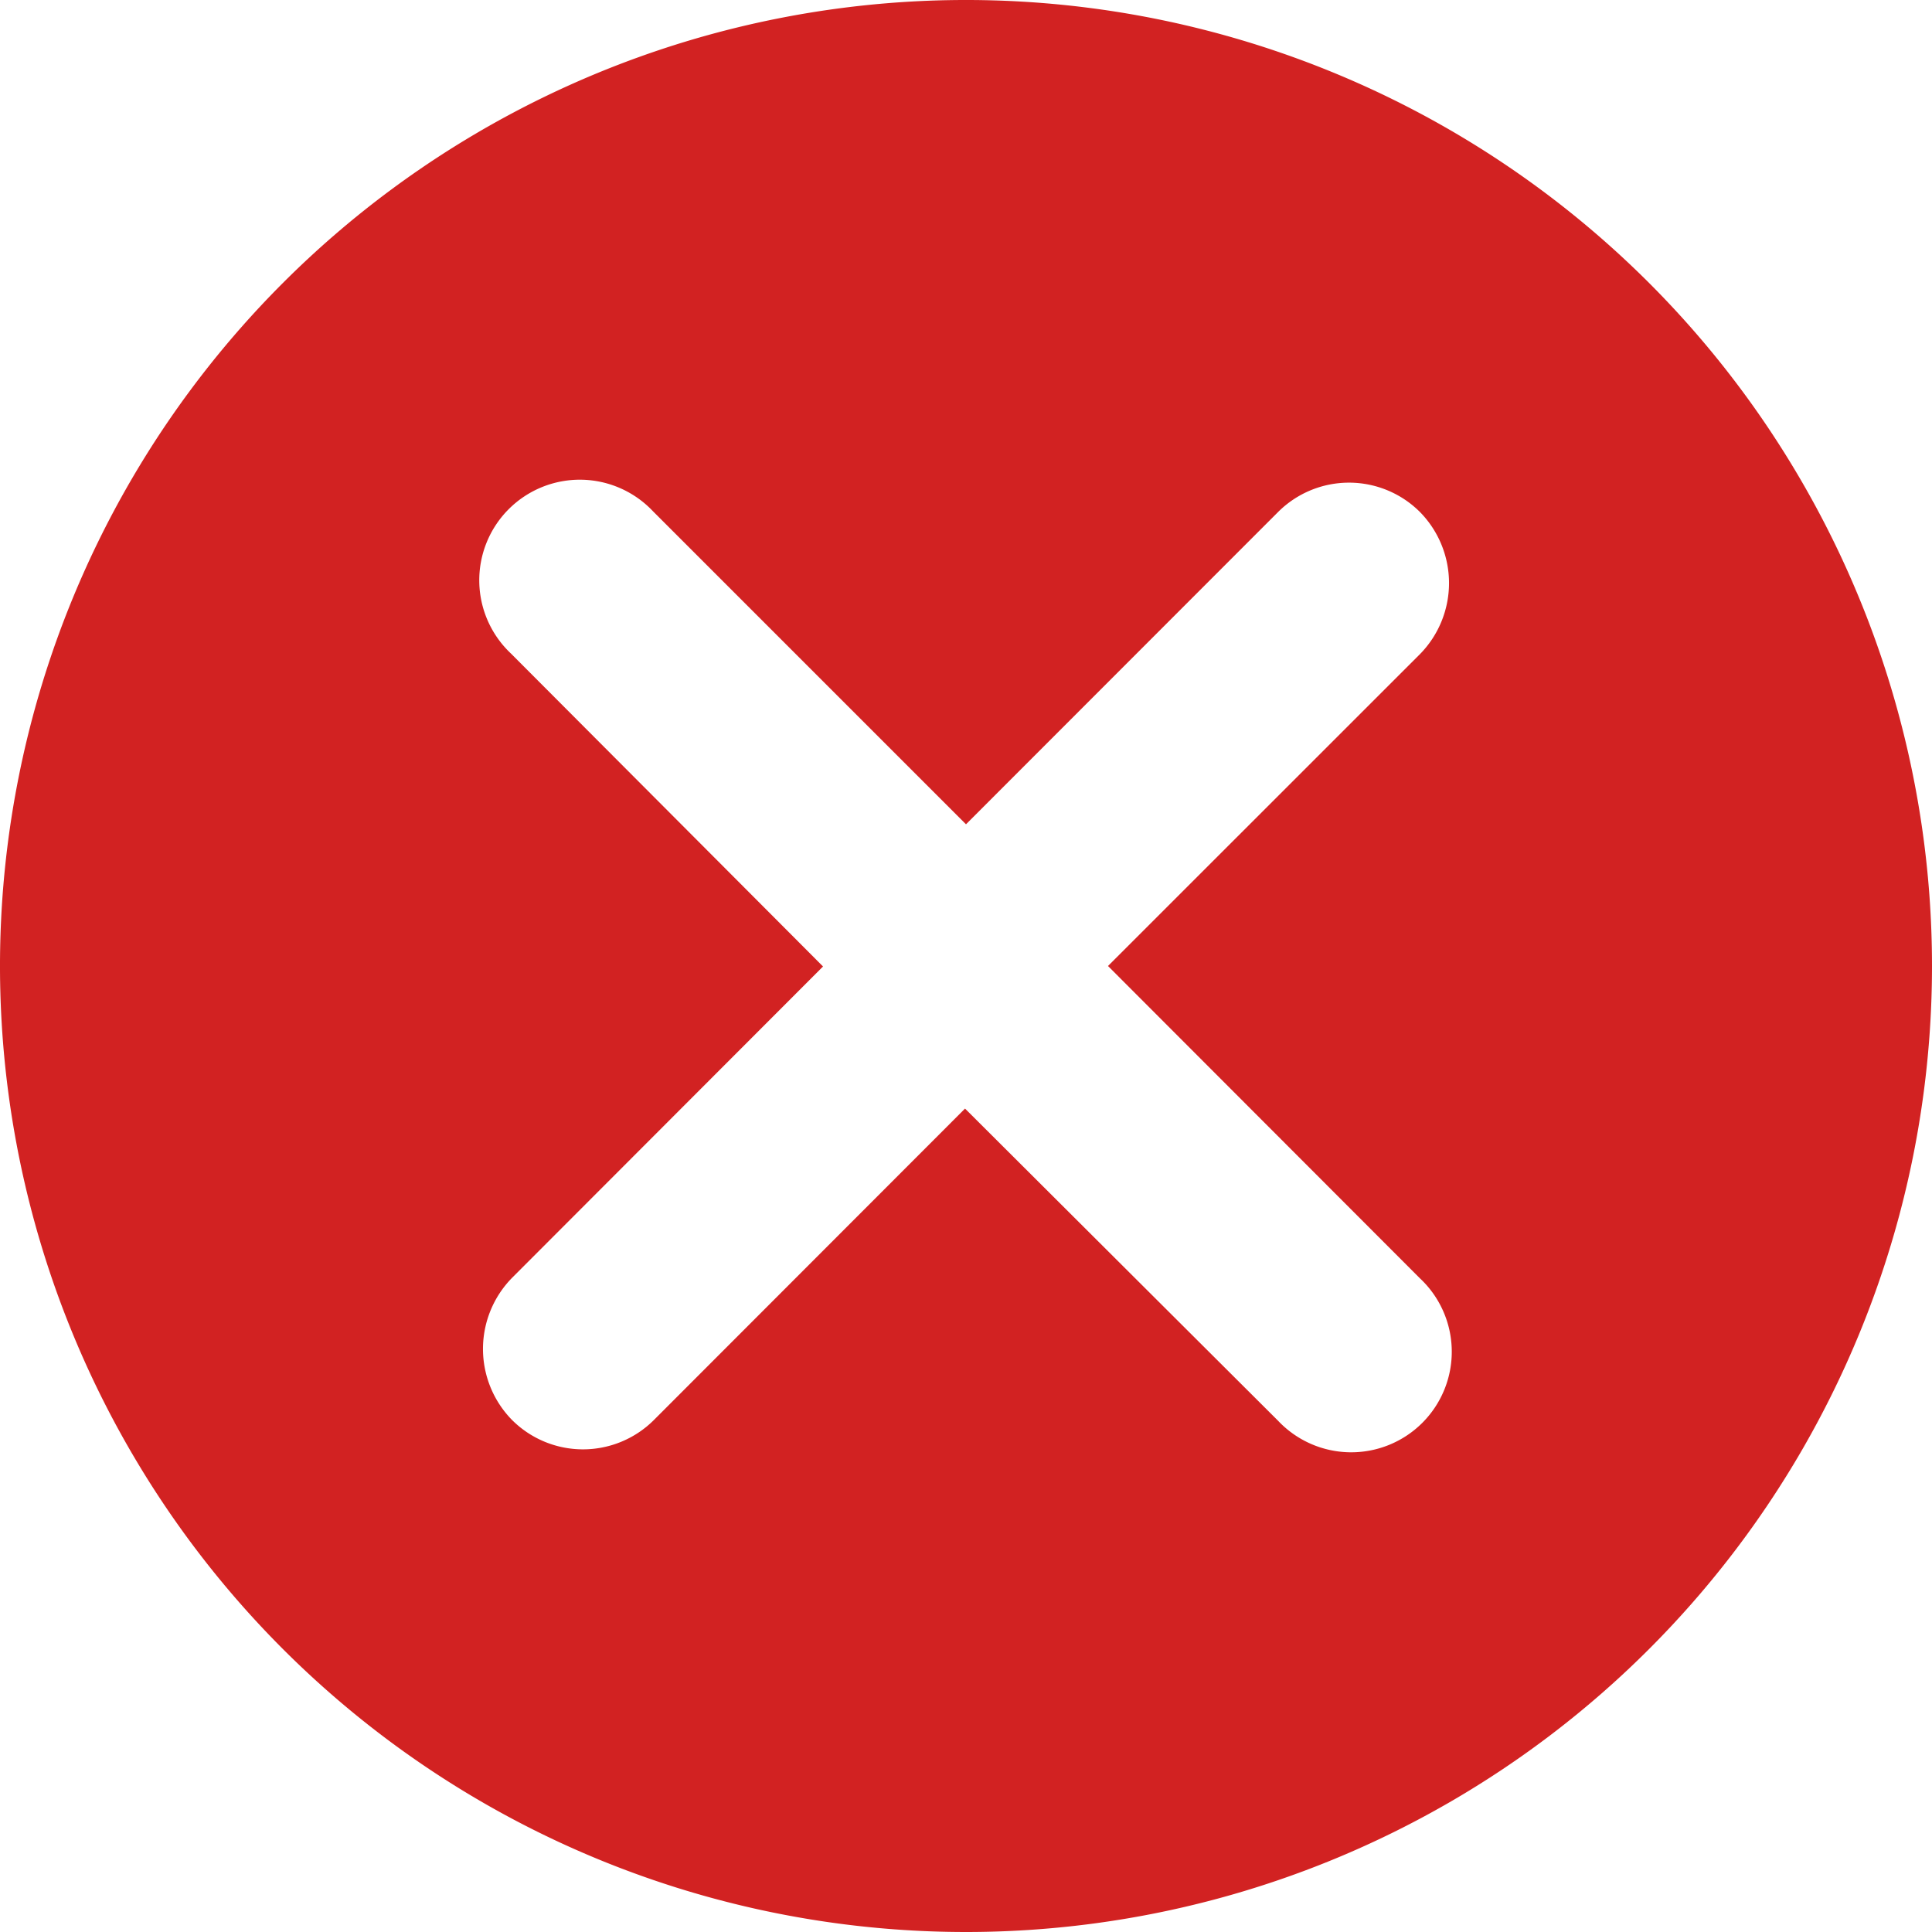 <svg height="20" viewBox="0 0 20 20" width="20" xmlns="http://www.w3.org/2000/svg"><path d="m5462 386a10 10 0 1 1 10-10 10 10 0 0 1 -10 10zm4.7-13.229a1.05 1.05 0 0 0 0-1.47 1.039 1.039 0 0 0 -1.47 0l-3.23 3.232-3.24-3.24a1.041 1.041 0 1 0 -1.47 1.473l3.23 3.239-3.22 3.224a1.05 1.05 0 0 0 0 1.47 1.039 1.039 0 0 0 1.47 0l3.22-3.223 3.24 3.231a1.041 1.041 0 1 0 1.47-1.473l-3.23-3.234z" fill="#d22222" fill-rule="evenodd" transform="translate(-5452 -366)"/></svg>